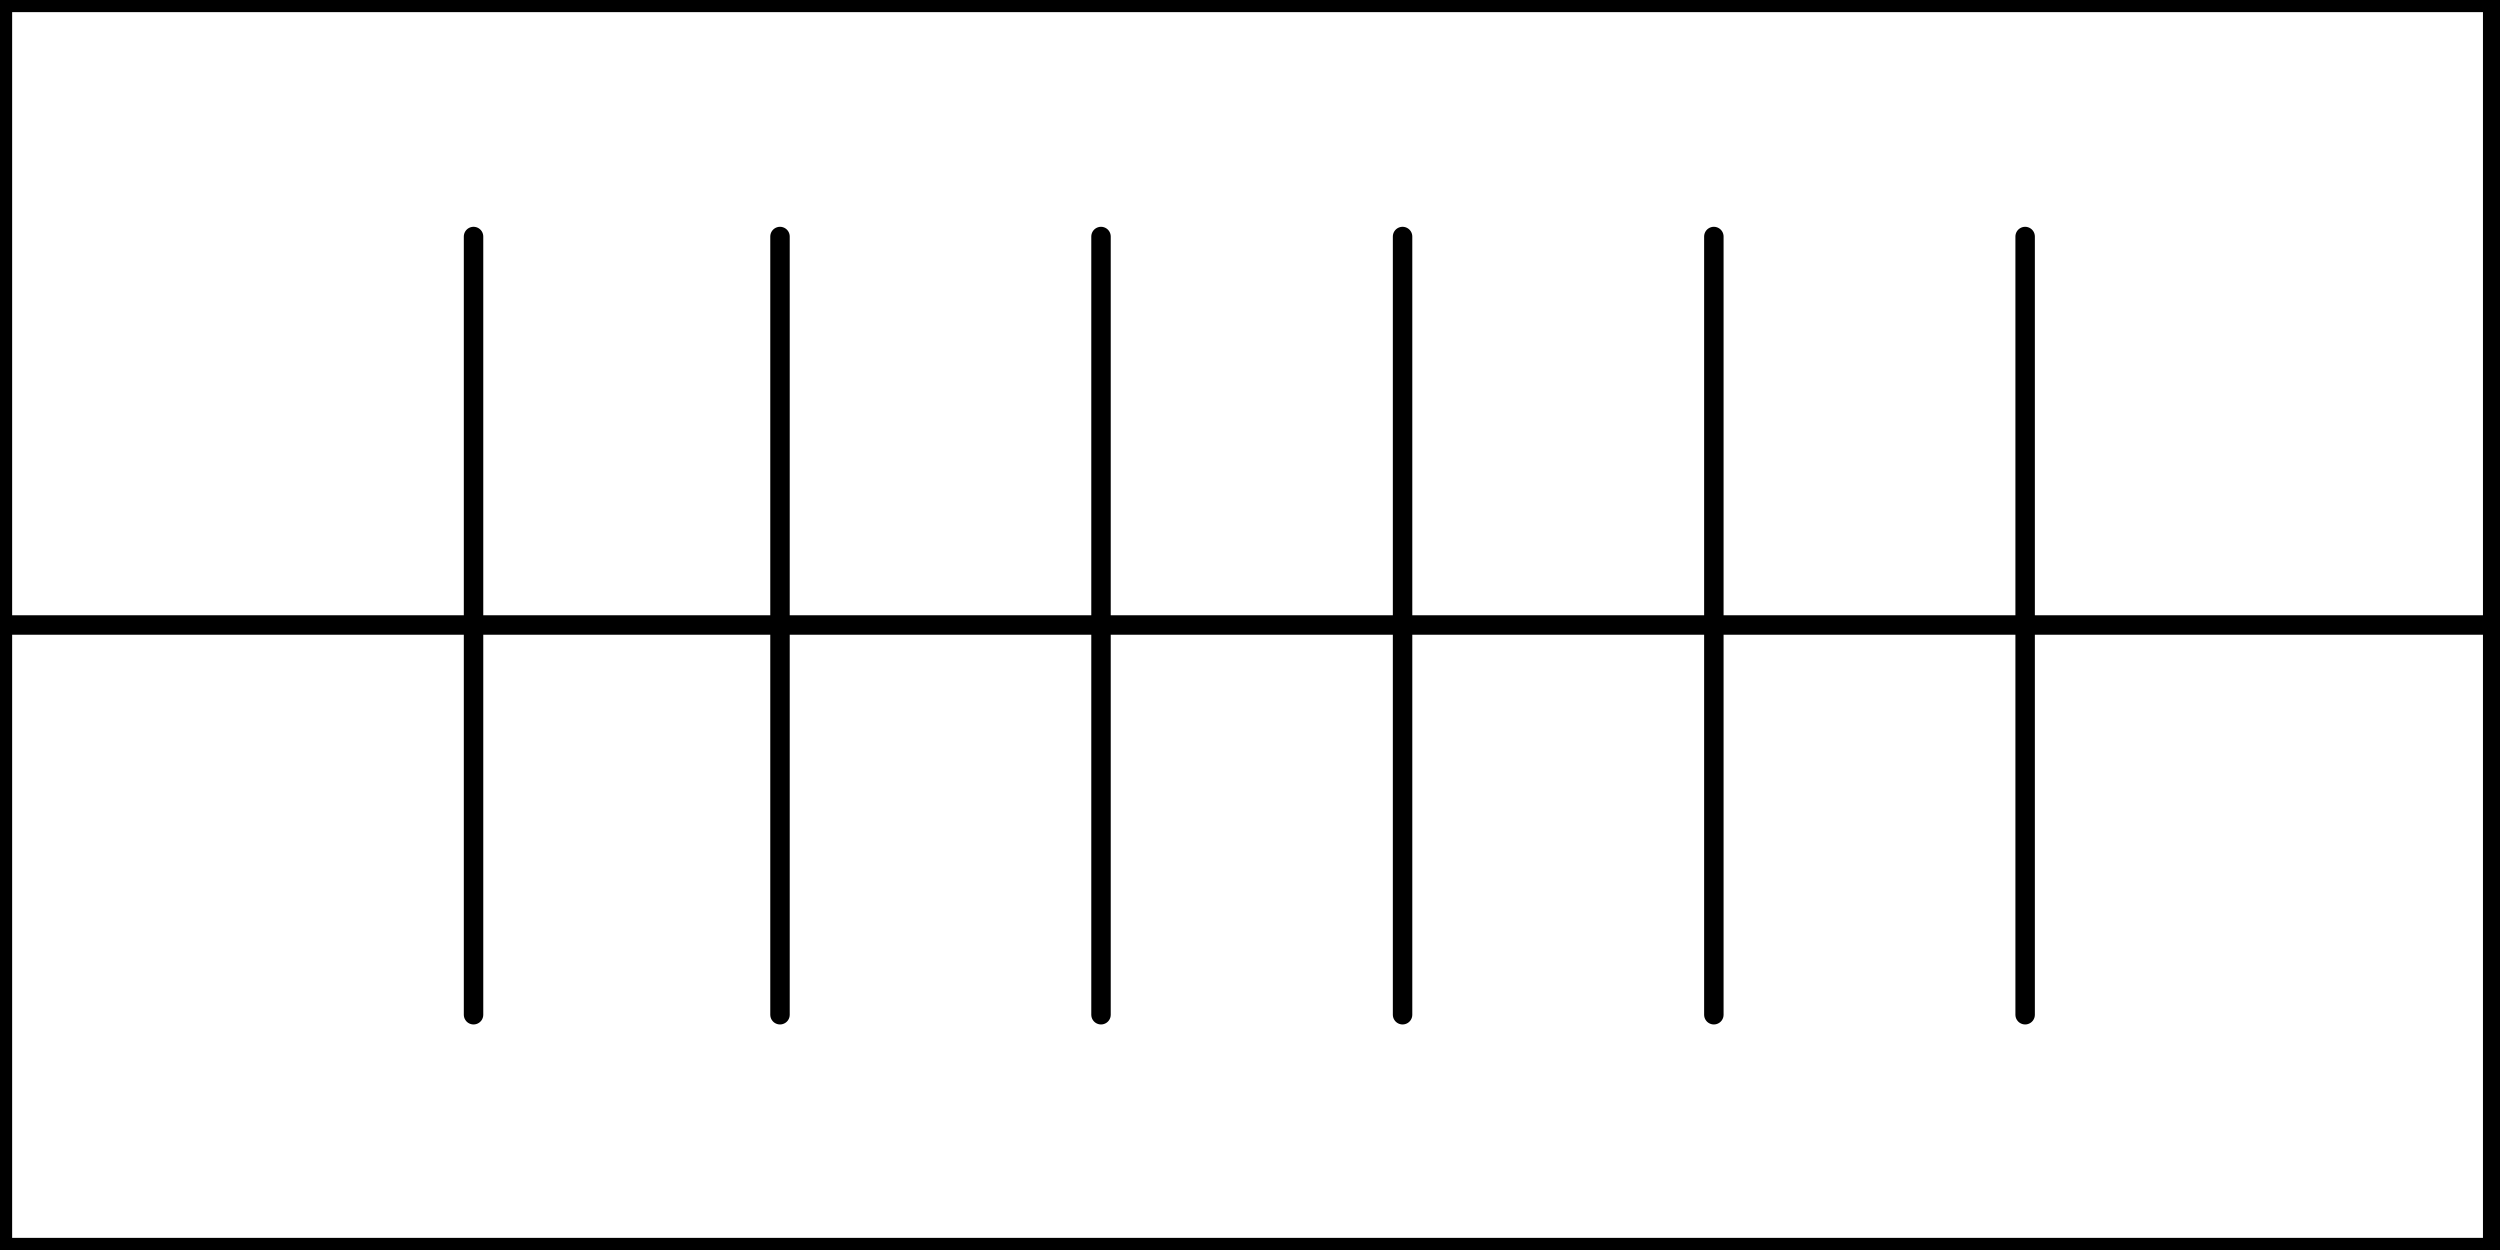 <?xml version="1.0" encoding="UTF-8"?><!DOCTYPE svg PUBLIC "-//W3C//DTD SVG 1.1//EN" "http://www.w3.org/Graphics/SVG/1.1/DTD/svg11.dtd"><svg xmlns="http://www.w3.org/2000/svg" xmlns:xlink="http://www.w3.org/1999/xlink" version="1.1" width="135.985mm" height="67.993mm" viewBox="-0.031 -0.031 32.125 16.062"><defs vector-effect="non-scaling-stroke"/><g><g id="cell-vSFTwady33dE8fg9m2Sb-7" layer="Symbol"><path d="M25.992 13.008L25.992 3.008" fill="none" stroke="rgb(0, 0, 0)" stroke-miterlimit="10" pointer-events="stroke" stroke-width="0.25" stroke-linecap="round" stroke-linejoin="round"/></g><g id="cell-vSFTwady33dE8fg9m2Sb-6" layer="Symbol"><path d="M21.992 13.008L21.992 3.008" fill="none" stroke="rgb(0, 0, 0)" stroke-miterlimit="10" pointer-events="stroke" stroke-width="0.25" stroke-linecap="round" stroke-linejoin="round"/></g><g id="cell-vSFTwady33dE8fg9m2Sb-5" layer="Symbol"><path d="M17.992 13.008L17.992 3.008" fill="none" stroke="rgb(0, 0, 0)" stroke-miterlimit="10" pointer-events="stroke" stroke-width="0.25" stroke-linecap="round" stroke-linejoin="round"/></g><g id="cell-vSFTwady33dE8fg9m2Sb-4" layer="Symbol"><path d="M14.117 13.008L14.117 3.008" fill="none" stroke="rgb(0, 0, 0)" stroke-miterlimit="10" pointer-events="stroke" stroke-width="0.25" stroke-linecap="round" stroke-linejoin="round"/></g><g id="cell-vSFTwady33dE8fg9m2Sb-3" layer="Symbol"><path d="M9.992 13.008L9.992 3.008" fill="none" stroke="rgb(0, 0, 0)" stroke-miterlimit="10" pointer-events="stroke" stroke-width="0.25" stroke-linecap="round" stroke-linejoin="round"/></g><g id="cell-vSFTwady33dE8fg9m2Sb-2" layer="Symbol"><path d="M6.054 13.008L6.054 3.008" fill="none" stroke="rgb(0, 0, 0)" stroke-miterlimit="10" pointer-events="stroke" stroke-width="0.25" stroke-linecap="round" stroke-linejoin="round"/></g><g id="cell-vSFTwady33dE8fg9m2Sb-1" layer="Symbol"><path d="M0 8L32 8" fill="none" stroke="rgb(0, 0, 0)" stroke-miterlimit="10" pointer-events="stroke" stroke-width="0.25" stroke-linecap="round" stroke-linejoin="round"/></g><g id="cell-vSFTwady33dE8fg9m2Sb-0" layer="Symbol"><path fill="none" stroke="rgb(0, 0, 0)" pointer-events="all" d="M0 0L32 0 32 16 0 16z" stroke-width="0.25" stroke-linecap="round" stroke-linejoin="round"/></g></g></svg>